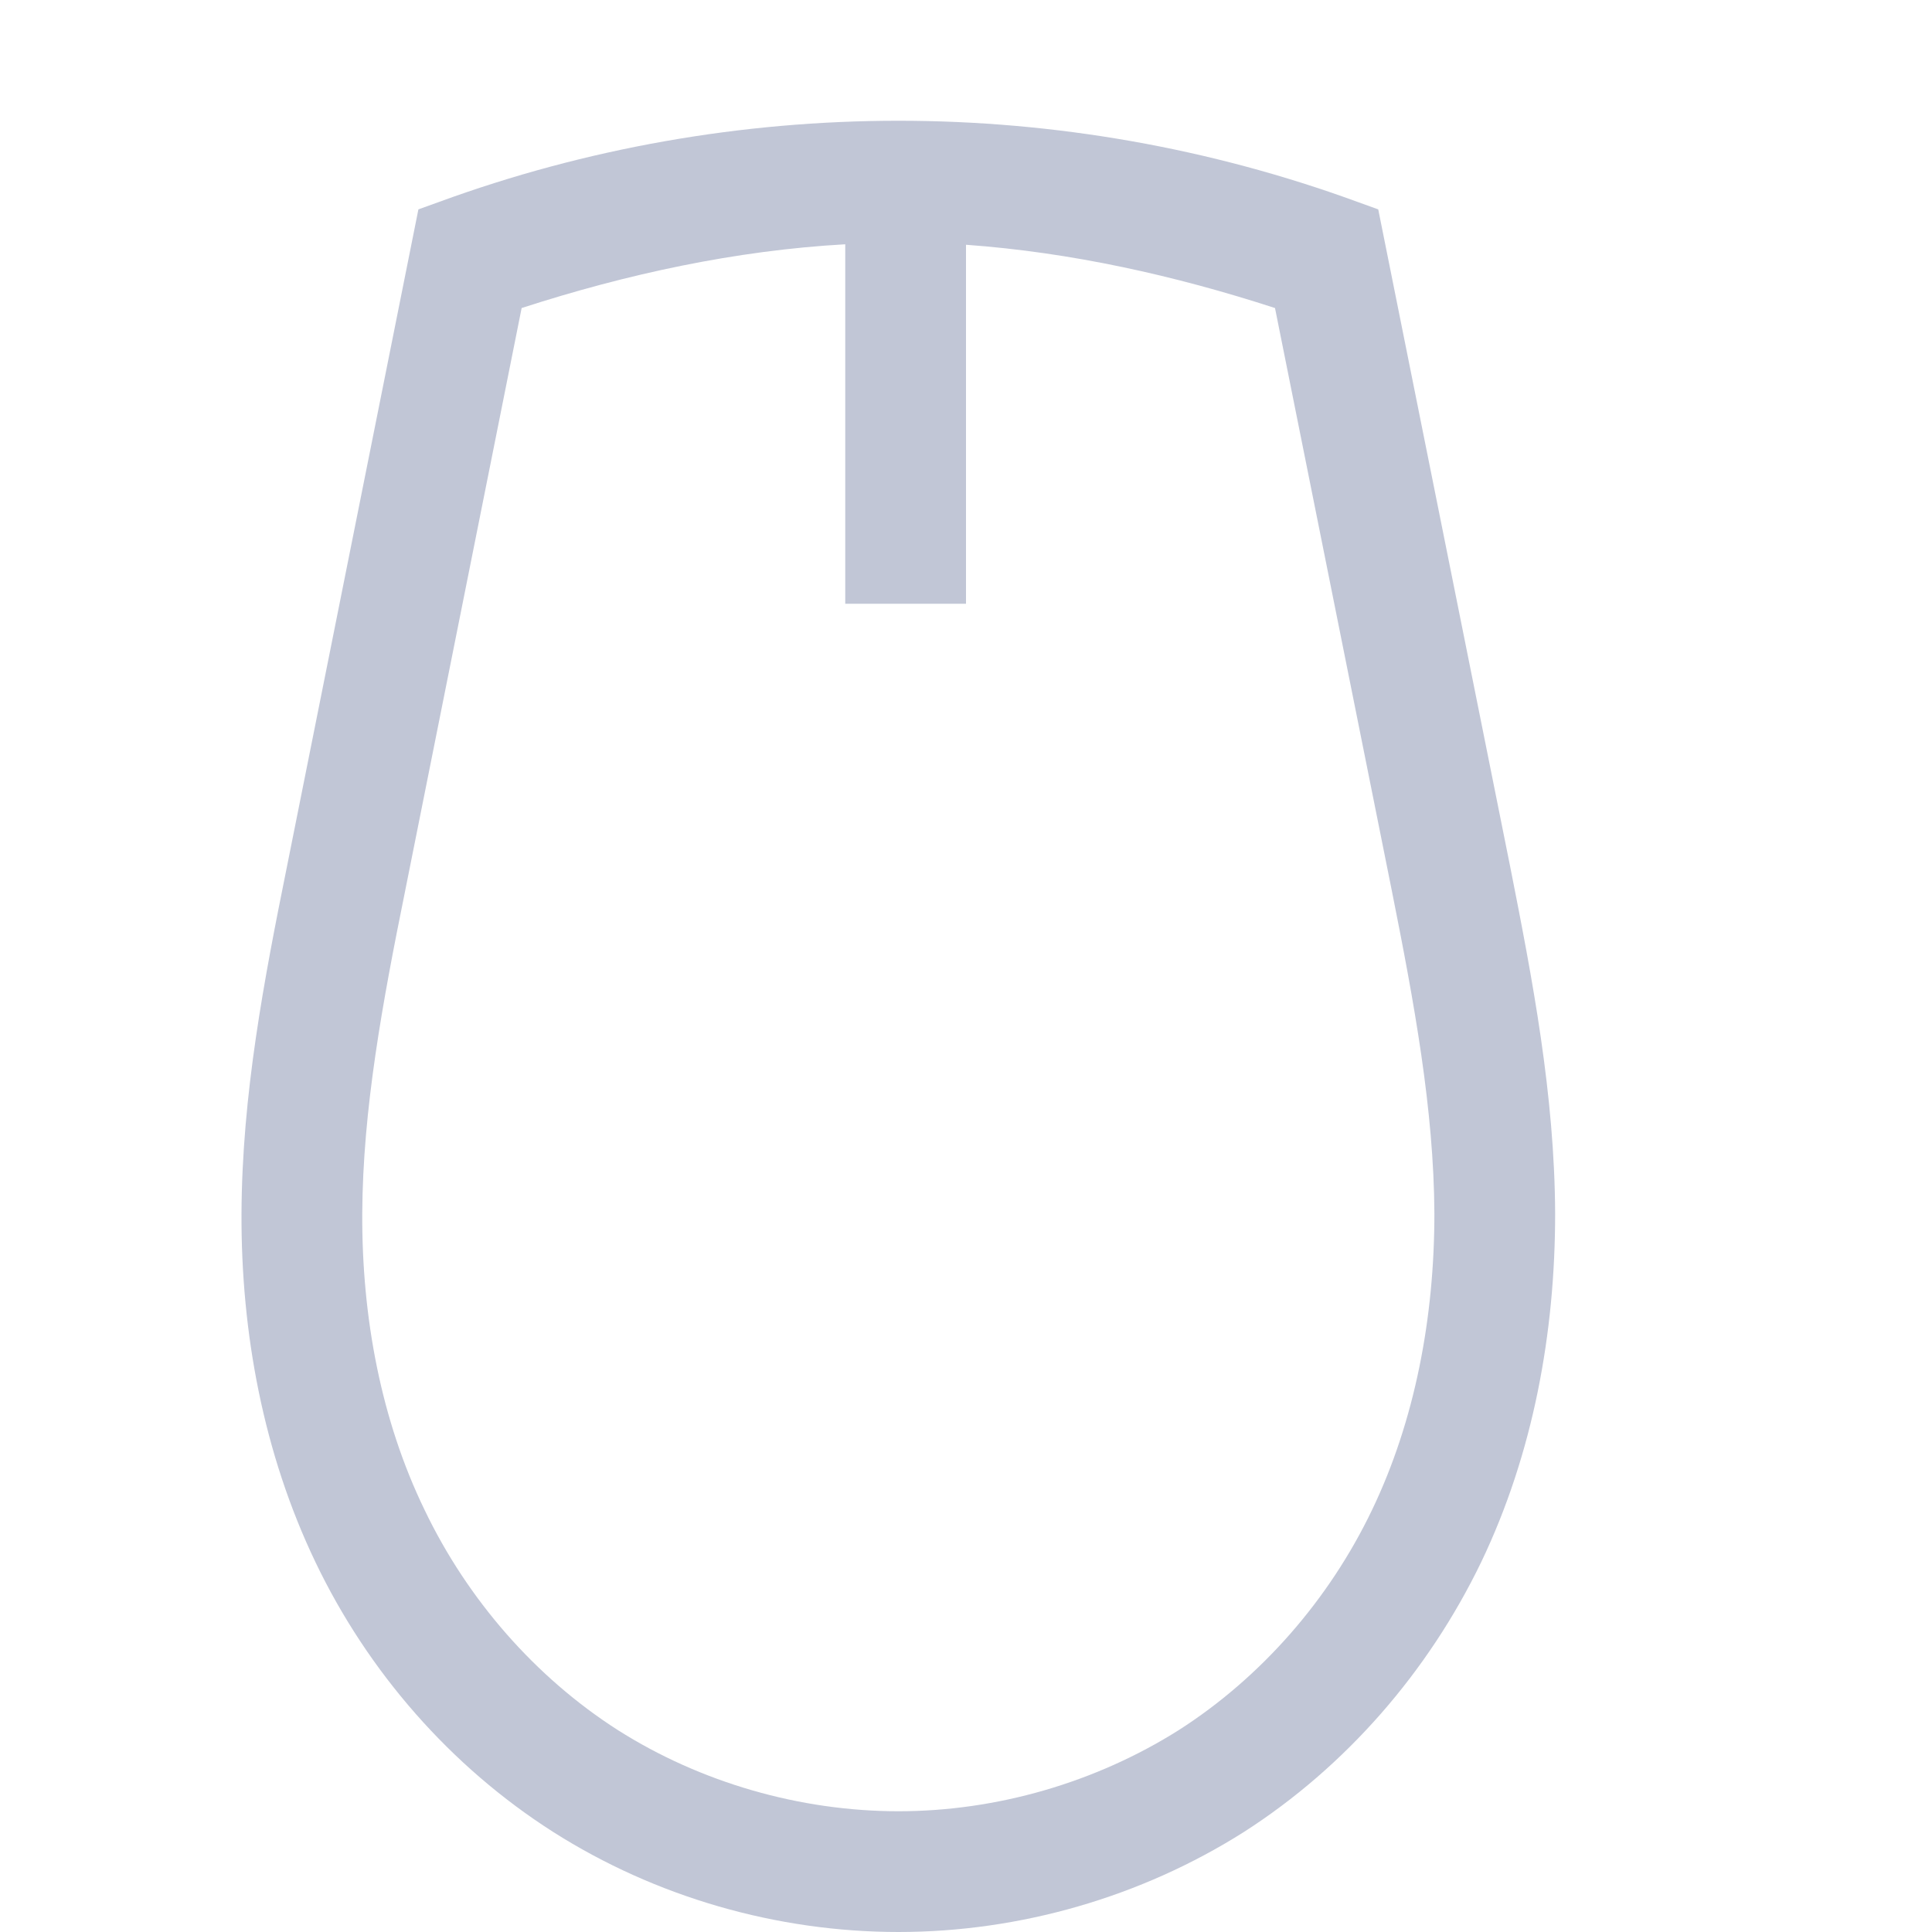 
<svg xmlns="http://www.w3.org/2000/svg" xmlns:xlink="http://www.w3.org/1999/xlink" width="16px" height="16px" viewBox="0 0 16 16" version="1.1">
<g id="surface1">
<path style=" stroke:none;fill-rule:nonzero;fill:#c1c6d6;fill-opacity:1;" d="M 7.441 1 C 6.145 1 4.852 1.227 3.637 1.672 L 3.465 1.734 L 2.375 7.184 C 2.188 8.109 2.004 9.066 2 10.051 C 1.996 11.035 2.18 12.035 2.613 12.938 C 3.047 13.844 3.73 14.629 4.582 15.172 C 5.43 15.711 6.434 16 7.441 16 C 8.445 16 9.449 15.711 10.301 15.172 C 11.148 14.629 11.828 13.844 12.266 12.938 C 12.699 12.035 12.879 11.035 12.879 10.051 C 12.875 9.066 12.691 8.109 12.508 7.184 L 11.414 1.734 L 11.242 1.672 C 10.027 1.227 8.734 1 7.441 1 Z M 7 2.023 L 7 5 L 8 5 L 8 2.027 C 8.871 2.09 9.727 2.281 10.559 2.551 L 11.527 7.379 C 11.711 8.301 11.875 9.188 11.879 10.051 C 11.879 10.91 11.719 11.762 11.363 12.504 C 11.008 13.246 10.445 13.891 9.762 14.328 C 9.074 14.762 8.254 15 7.441 15 C 6.625 15 5.801 14.762 5.117 14.328 C 4.434 13.891 3.871 13.246 3.516 12.504 C 3.156 11.762 2.996 10.91 3 10.051 C 3.004 9.188 3.168 8.301 3.355 7.379 L 4.32 2.551 C 5.188 2.27 6.09 2.074 7 2.023 Z M 7 2.023 "/>
</g>
</svg>
